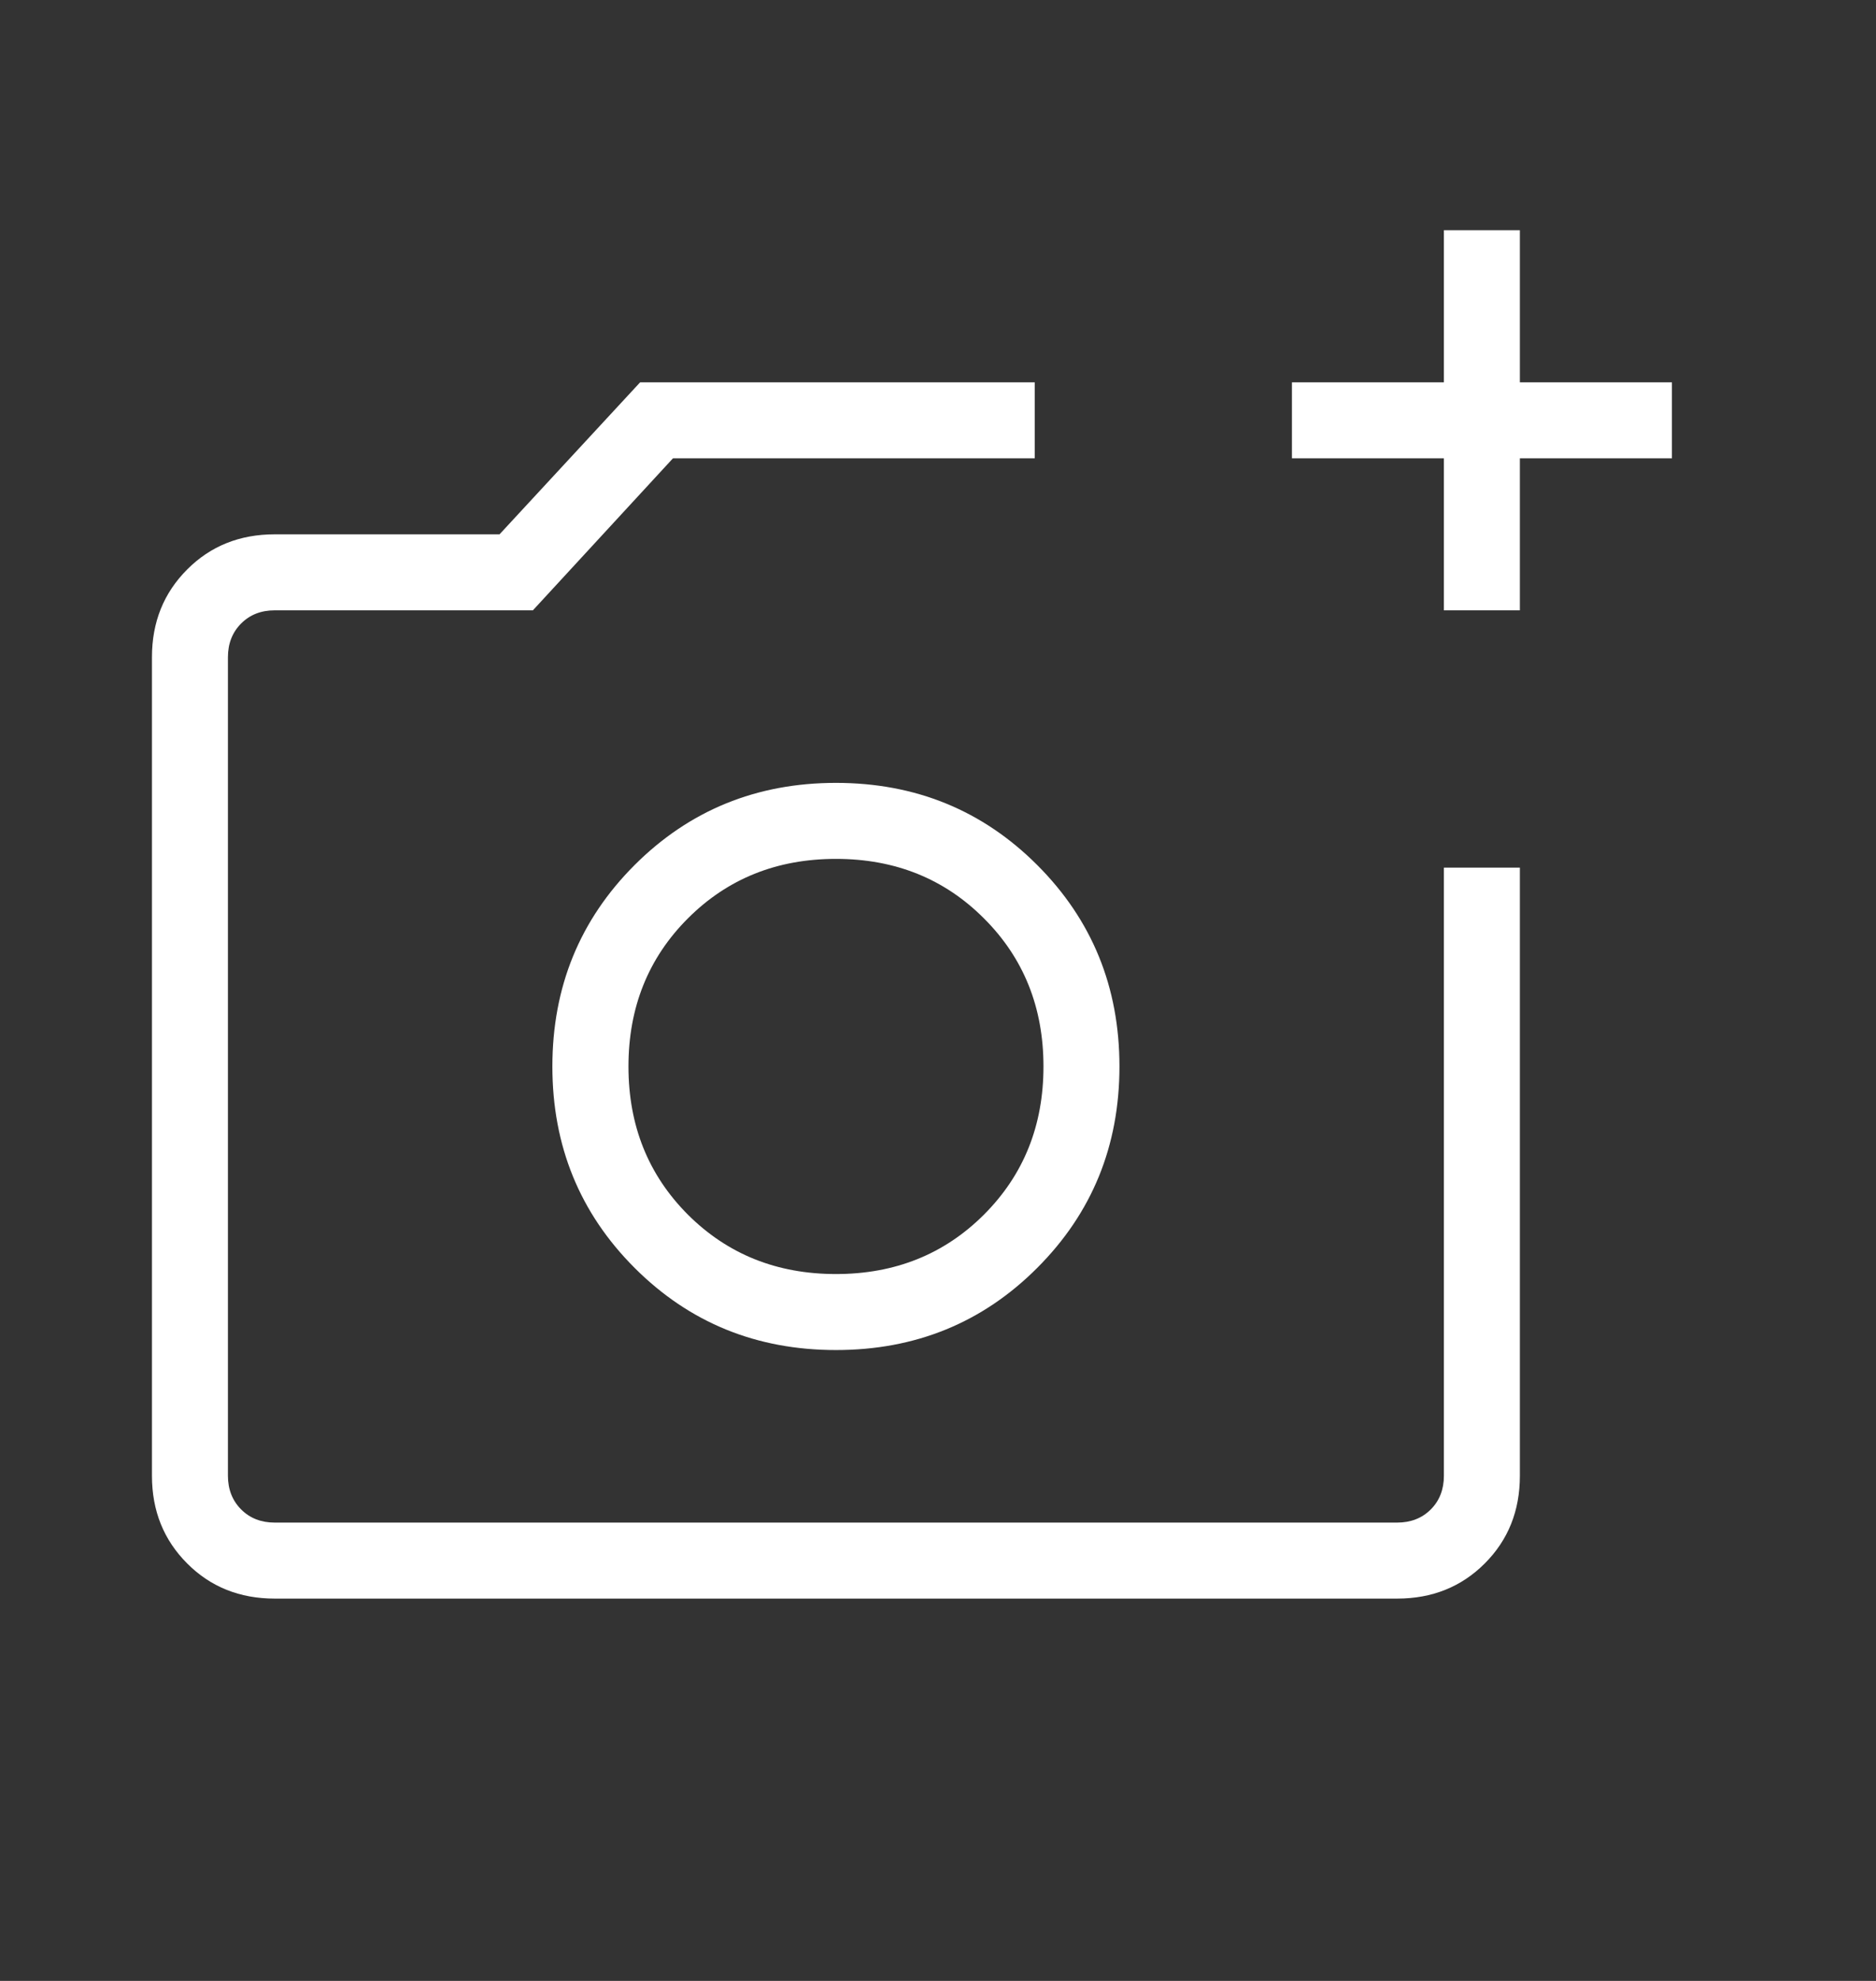 <svg width="18" height="19" viewBox="0 0 18 19" fill="none" xmlns="http://www.w3.org/2000/svg">
<rect x="0" y="0" width="18" height="19" fill="#333333" stroke="none"/>
<g id="Icon">
<mask id="mask0_1448_16036" style="mask-type:alpha" maskUnits="userSpaceOnUse" x="0" y="0" width="18" height="19">
<rect id="Bounding box" y="0.75" width="17.5" height="17.5" fill="white"/>
</mask>
<g mask="url(#mask0_1448_16036)">
<path id="add_a_photo" d="M2.636 15.333C2.301 15.333 2.02 15.221 1.796 14.996C1.571 14.771 1.458 14.491 1.458 14.155V6.303C1.458 5.967 1.571 5.687 1.796 5.462C2.02 5.237 2.301 5.125 2.636 5.125H4.793L6.142 3.667H9.928V4.396H6.457L5.113 5.854H2.636C2.505 5.854 2.398 5.896 2.314 5.98C2.23 6.064 2.187 6.172 2.187 6.303V14.155C2.187 14.286 2.23 14.394 2.314 14.478C2.398 14.562 2.505 14.604 2.636 14.604H13.405C13.536 14.604 13.644 14.562 13.728 14.478C13.812 14.394 13.854 14.286 13.854 14.155V8.322H14.583V14.155C14.583 14.491 14.471 14.771 14.246 14.996C14.021 15.221 13.741 15.333 13.405 15.333H2.636ZM13.854 5.854V4.396H12.396V3.667H13.854V2.208H14.583V3.667H16.042V4.396H14.583V5.854H13.854ZM8.021 12.949C8.783 12.949 9.427 12.687 9.952 12.161C10.478 11.635 10.741 10.991 10.741 10.229C10.741 9.467 10.478 8.823 9.952 8.297C9.427 7.772 8.783 7.509 8.021 7.509C7.259 7.509 6.615 7.772 6.089 8.297C5.563 8.823 5.3 9.467 5.3 10.229C5.3 10.991 5.563 11.635 6.089 12.161C6.615 12.687 7.259 12.949 8.021 12.949ZM8.021 12.22C7.454 12.22 6.981 12.03 6.6 11.65C6.22 11.269 6.03 10.796 6.03 10.229C6.03 9.663 6.22 9.189 6.6 8.809C6.981 8.428 7.454 8.238 8.021 8.238C8.587 8.238 9.061 8.428 9.441 8.809C9.822 9.189 10.012 9.663 10.012 10.229C10.012 10.796 9.822 11.269 9.441 11.65C9.061 12.03 8.587 12.22 8.021 12.22Z" fill="white"/>
</g>
</g>
</svg>

